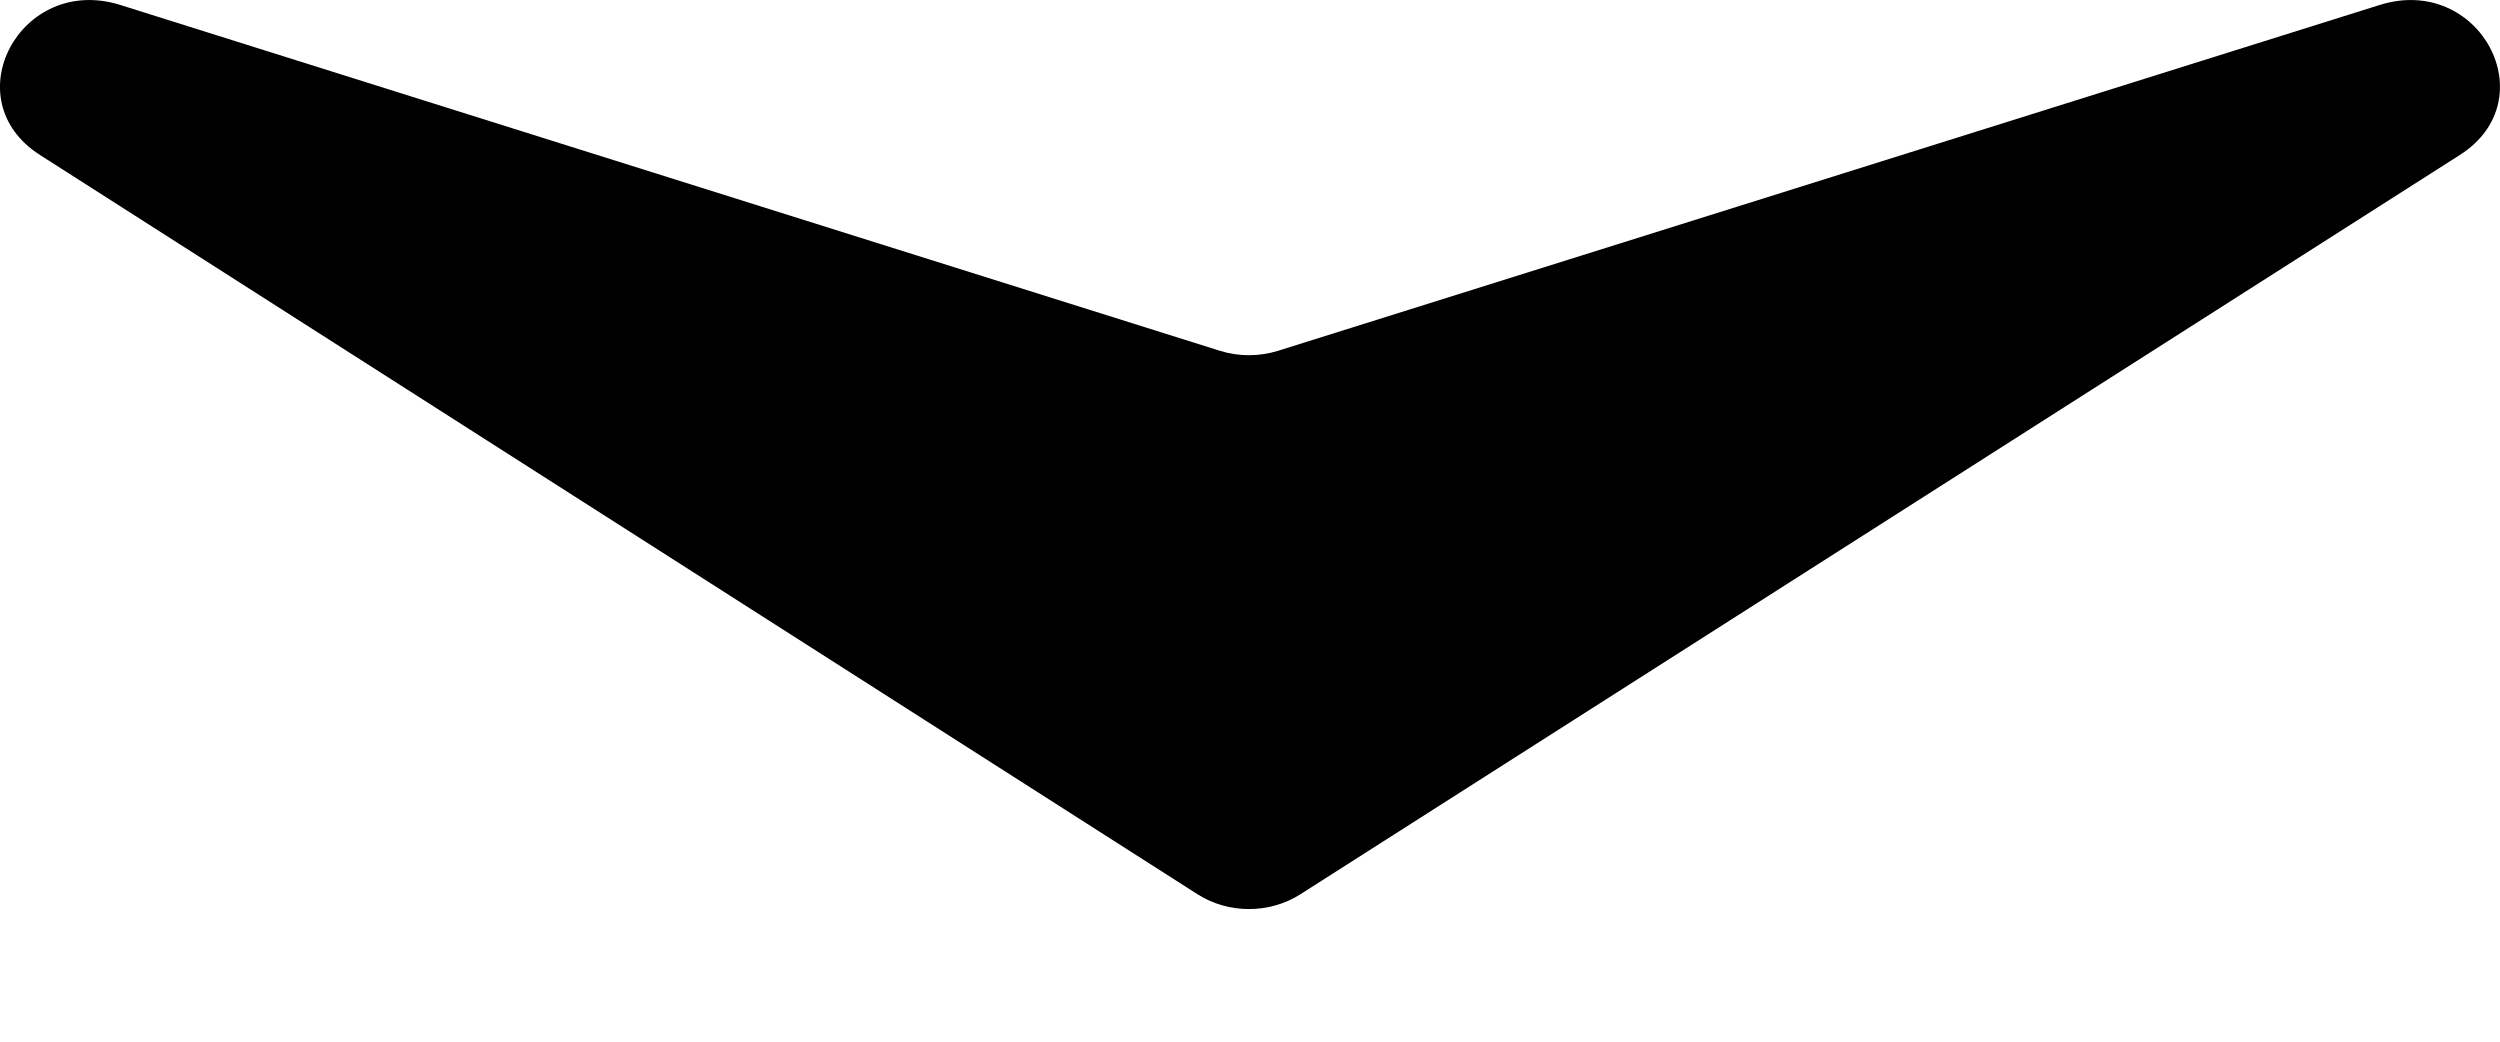 <svg width="12" height="5" viewBox="0 0 12 5" fill="none" xmlns="http://www.w3.org/2000/svg">
<path d="M6.241 4.293C6.093 4.387 5.897 4.387 5.749 4.293L0.192 0.744C-0.225 0.478 0.098 -0.127 0.578 0.024L5.856 1.684C5.946 1.712 6.044 1.712 6.134 1.684L11.422 0.024C11.902 -0.127 12.225 0.478 11.807 0.744L6.241 4.293Z" fill="black"/>
</svg>
